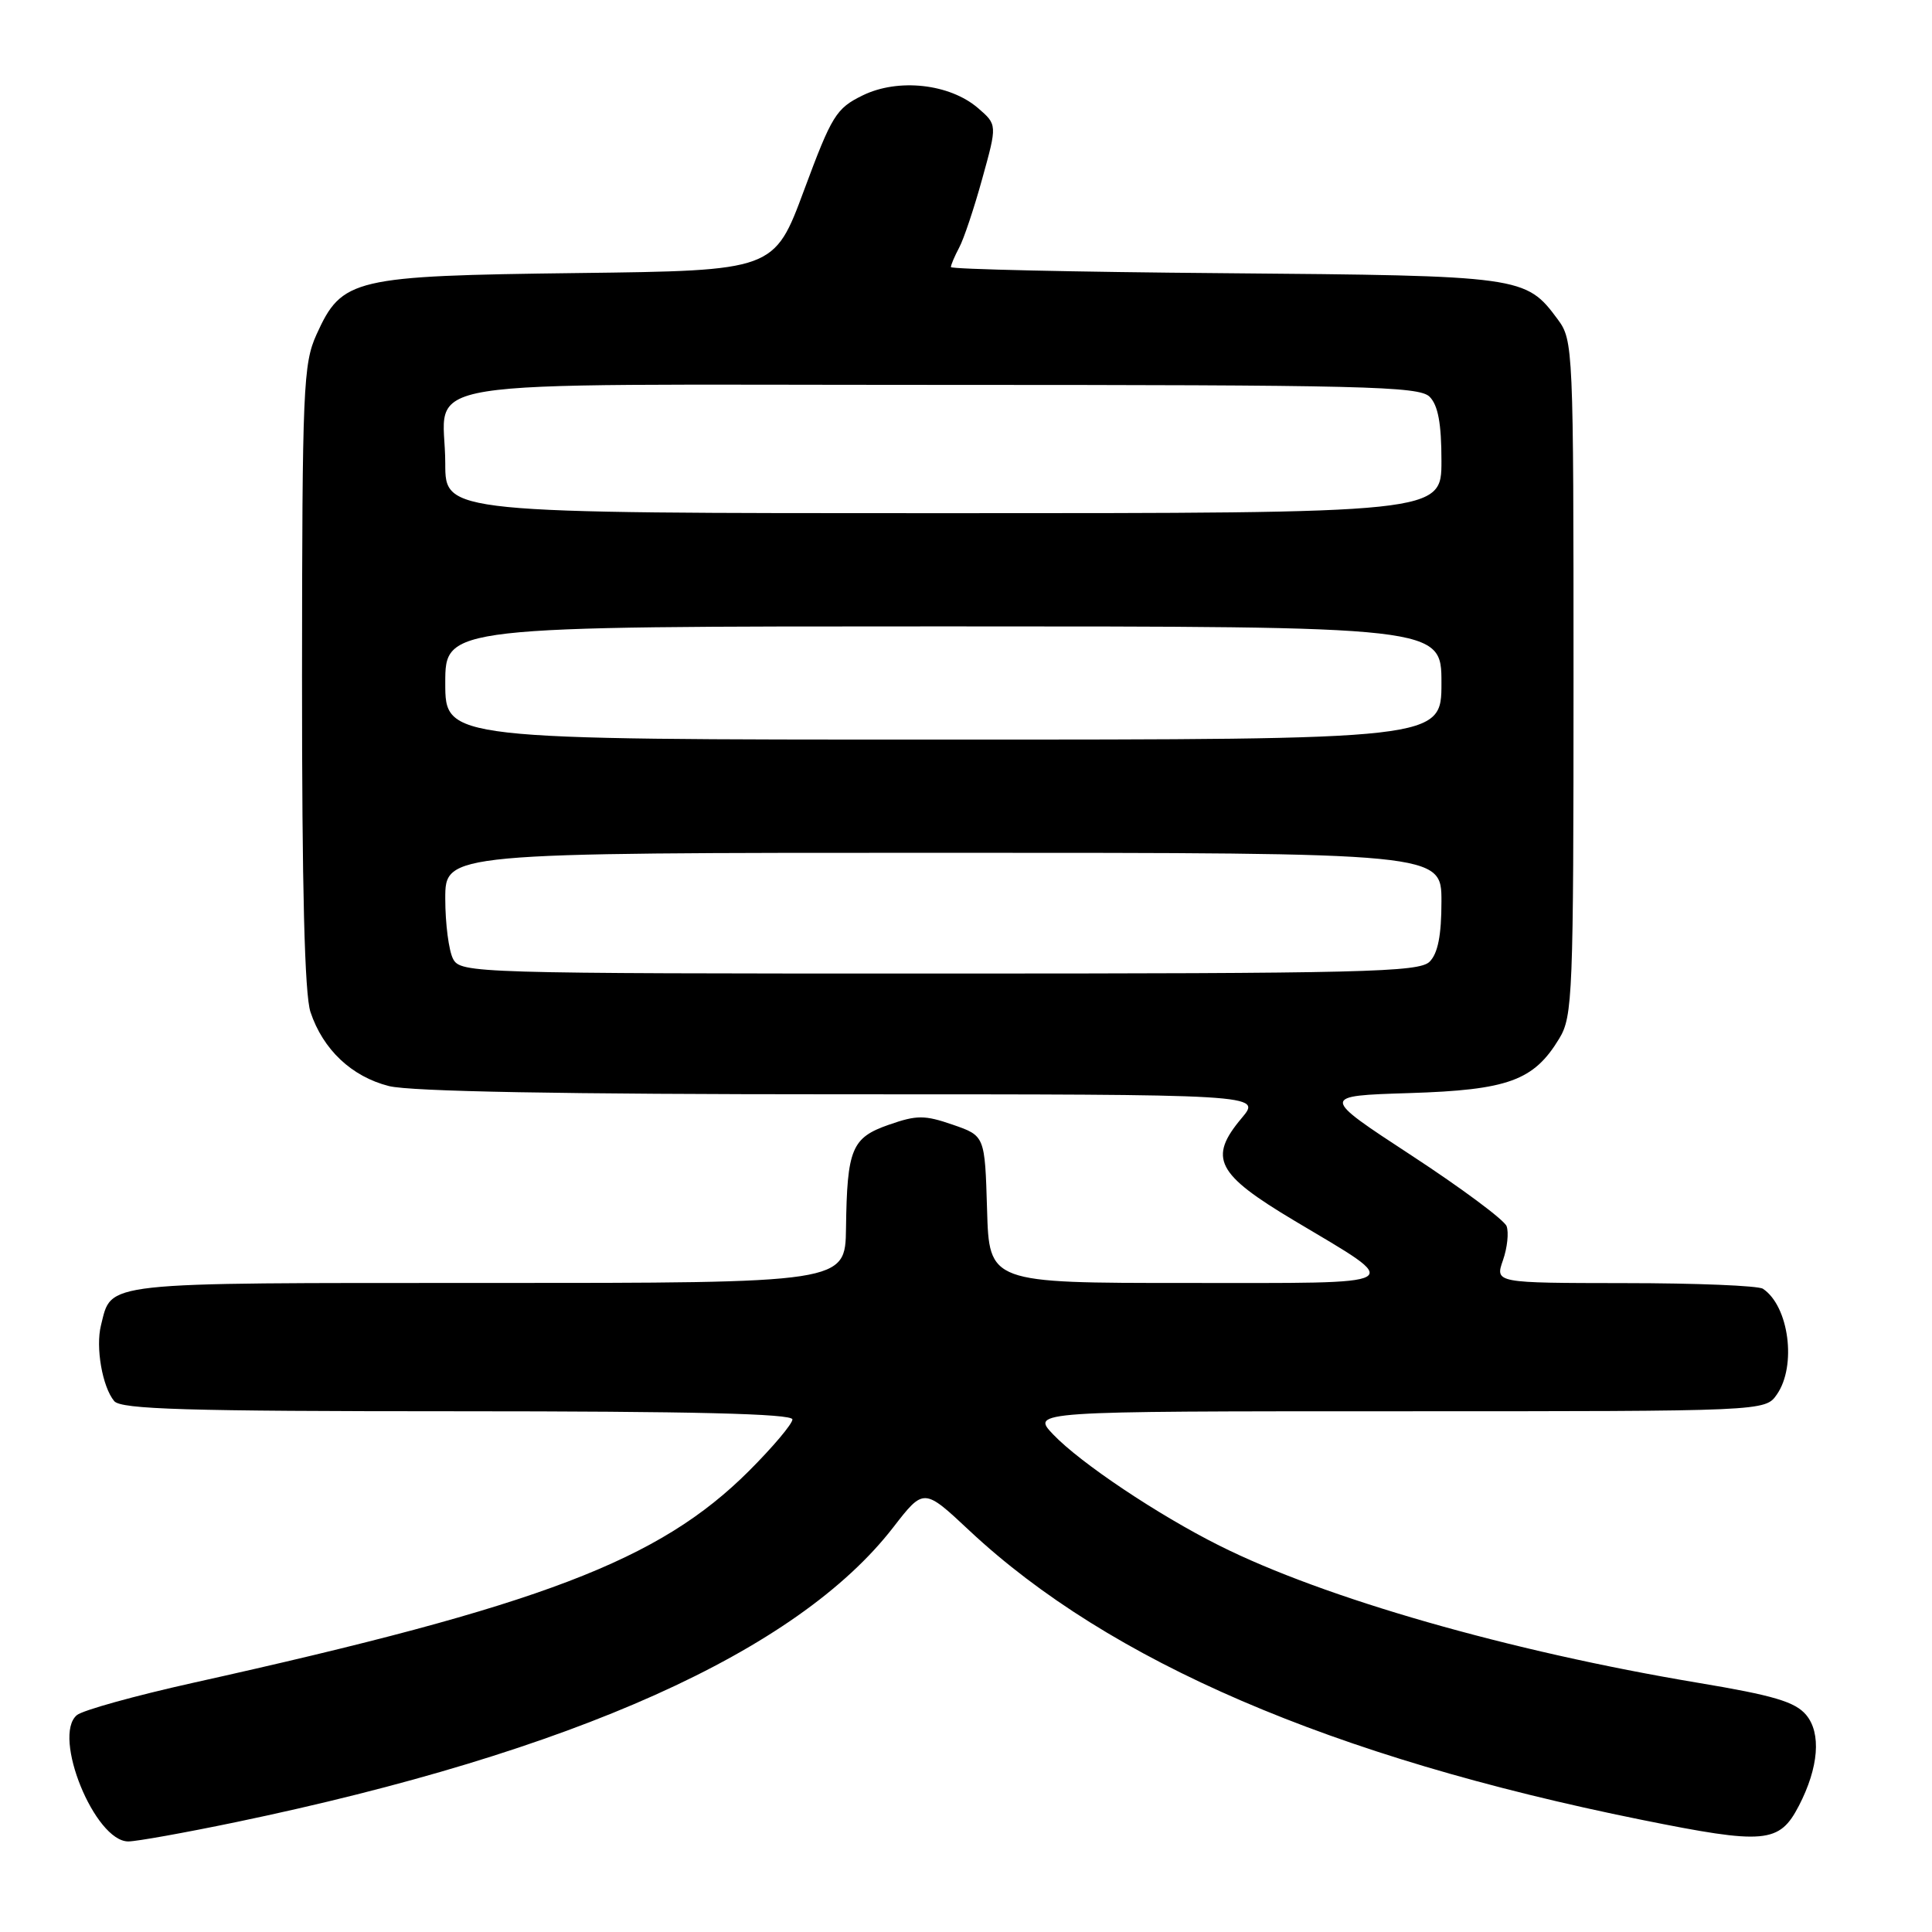 <?xml version="1.0" encoding="UTF-8" standalone="no"?>
<!DOCTYPE svg PUBLIC "-//W3C//DTD SVG 1.1//EN" "http://www.w3.org/Graphics/SVG/1.1/DTD/svg11.dtd" >
<svg xmlns="http://www.w3.org/2000/svg" xmlns:xlink="http://www.w3.org/1999/xlink" version="1.1" viewBox="0 0 256 256">
 <g >
 <path fill="currentColor"
d=" M 31.23 241.45 C 75.98 232.13 105.63 218.83 118.36 202.38 C 122.41 197.15 122.41 197.15 128.47 202.83 C 147.02 220.18 176.43 232.83 217.45 241.12 C 233.89 244.44 235.77 244.27 238.37 239.26 C 240.99 234.19 241.35 229.65 239.32 227.23 C 237.86 225.50 235.02 224.65 225.00 222.98 C 200.00 218.80 175.48 211.77 161.57 204.80 C 153.44 200.73 143.17 193.86 139.56 190.08 C 136.63 187.00 136.63 187.00 185.26 187.00 C 233.89 187.00 233.89 187.00 235.44 184.78 C 238.09 180.99 237.05 173.07 233.60 170.77 C 233.00 170.36 224.76 170.02 215.30 170.02 C 198.10 170.00 198.10 170.00 199.15 166.99 C 199.73 165.33 199.94 163.30 199.63 162.47 C 199.31 161.64 193.63 157.42 187.01 153.09 C 174.97 145.21 174.97 145.21 186.73 144.84 C 199.84 144.43 203.24 143.19 206.61 137.61 C 208.39 134.69 208.50 131.83 208.50 89.82 C 208.50 46.07 208.46 45.09 206.41 42.32 C 202.17 36.59 201.70 36.53 162.25 36.20 C 142.31 36.04 126.00 35.67 126.00 35.39 C 126.00 35.10 126.49 33.95 127.09 32.82 C 127.70 31.70 129.08 27.57 130.16 23.65 C 132.14 16.52 132.14 16.52 129.59 14.32 C 125.83 11.09 119.01 10.34 114.31 12.64 C 110.79 14.36 110.22 15.30 106.55 25.18 C 102.59 35.86 102.59 35.86 76.55 36.18 C 46.73 36.55 45.32 36.88 41.94 44.32 C 40.18 48.21 40.04 51.39 40.02 89.60 C 40.01 117.68 40.36 131.78 41.14 134.10 C 42.80 139.08 46.60 142.66 51.54 143.91 C 54.43 144.63 74.55 145.00 111.53 145.00 C 167.18 145.00 167.18 145.00 164.54 148.14 C 160.07 153.45 161.14 155.56 171.50 161.74 C 186.22 170.53 187.13 170.00 157.25 170.00 C 131.07 170.00 131.07 170.00 130.79 160.25 C 130.50 150.50 130.50 150.50 126.25 149.03 C 122.51 147.74 121.49 147.74 117.79 149.03 C 112.85 150.75 112.24 152.21 112.10 162.75 C 112.00 170.00 112.00 170.00 64.57 170.00 C 12.92 170.00 14.84 169.79 13.38 175.61 C 12.65 178.53 13.56 183.76 15.13 185.65 C 16.03 186.74 24.66 187.00 60.62 187.00 C 91.73 187.00 105.00 187.32 105.00 188.08 C 105.00 188.67 102.41 191.74 99.25 194.90 C 87.33 206.80 71.79 212.72 25.55 222.99 C 17.87 224.70 10.96 226.62 10.19 227.26 C 6.87 230.02 12.55 244.00 17.00 244.00 C 18.08 244.00 24.49 242.85 31.23 241.45 Z  M 60.04 127.07 C 59.47 126.00 59.00 122.40 59.00 119.07 C 59.00 113.00 59.00 113.00 125.00 113.00 C 191.00 113.00 191.00 113.00 191.00 119.43 C 191.00 123.94 190.53 126.33 189.43 127.43 C 188.03 128.82 180.76 129.00 124.46 129.00 C 62.81 129.00 61.04 128.95 60.04 127.07 Z  M 59.00 90.50 C 59.00 83.00 59.00 83.00 125.00 83.00 C 191.00 83.00 191.00 83.00 191.00 90.50 C 191.00 98.00 191.00 98.00 125.00 98.00 C 59.00 98.00 59.00 98.00 59.00 90.50 Z  M 59.00 61.43 C 59.00 49.84 51.72 51.00 124.46 51.00 C 180.76 51.00 188.03 51.18 189.43 52.57 C 190.55 53.70 191.00 56.11 191.00 61.07 C 191.00 68.00 191.00 68.00 125.00 68.00 C 59.00 68.00 59.00 68.00 59.00 61.43 Z "/>
</g>
</svg>
